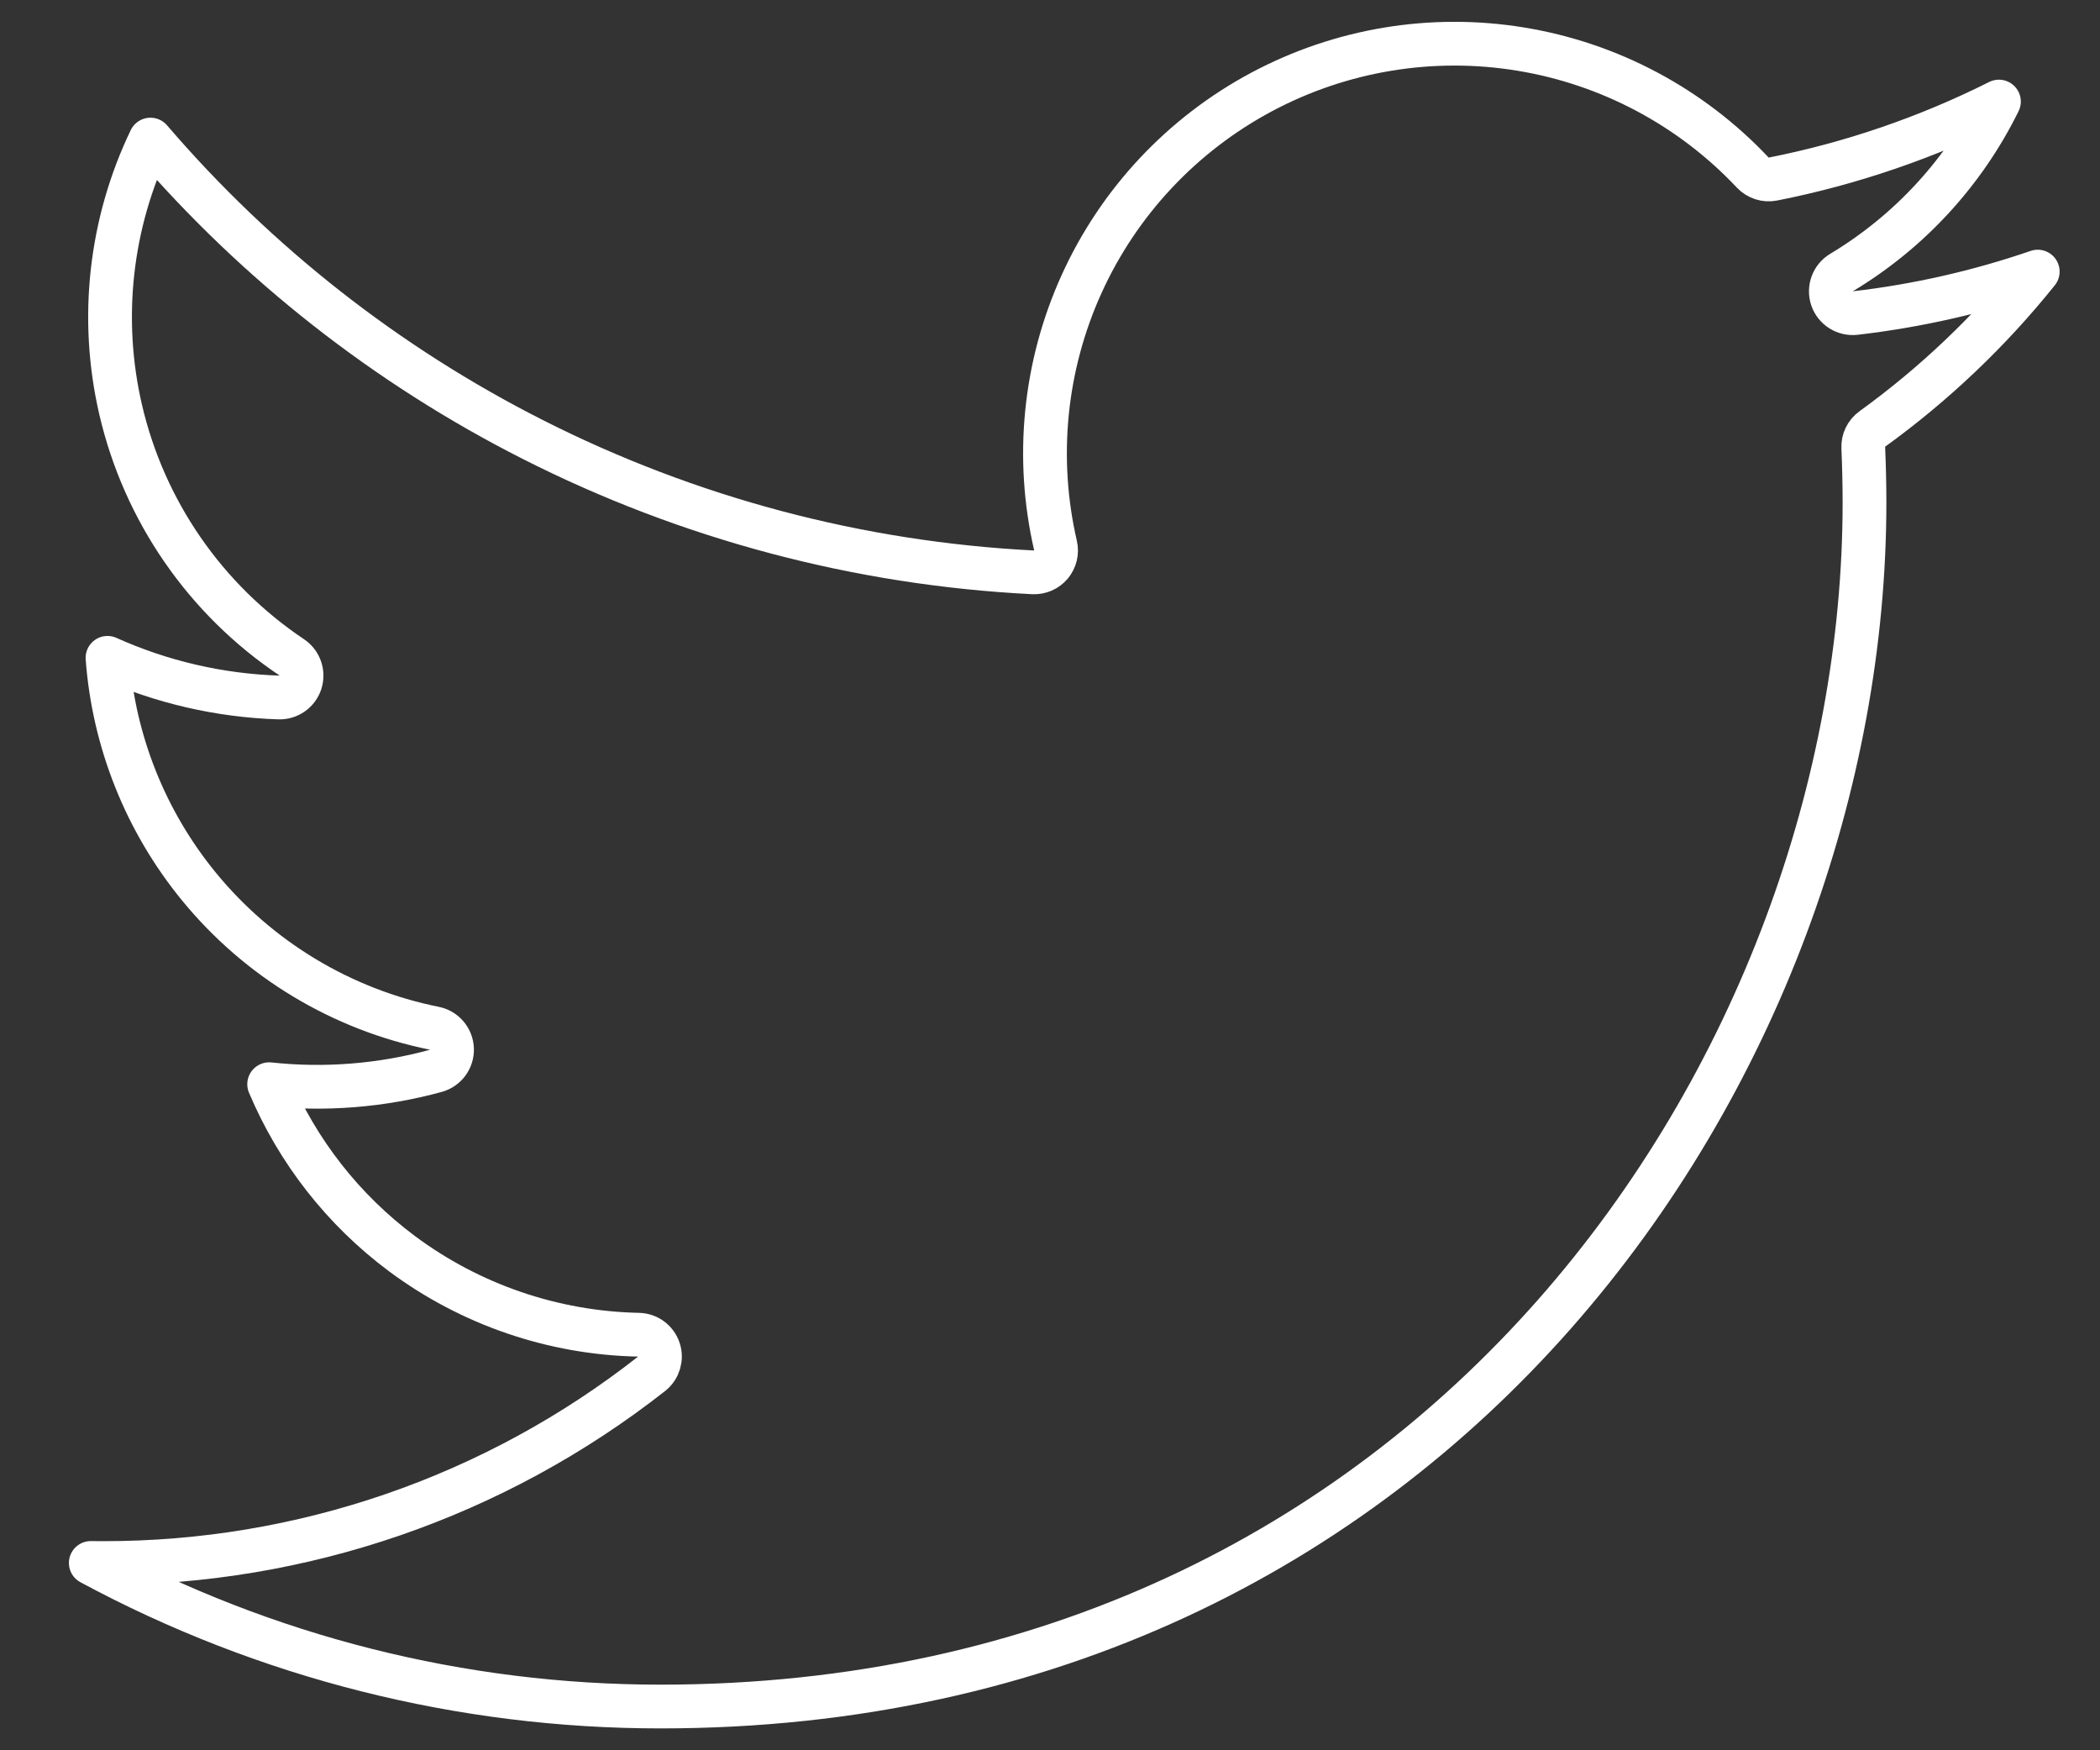 <svg width="48" height="40" viewBox="0 0 48 40" fill="none" xmlns="http://www.w3.org/2000/svg">
<rect x="0" y="0" width="48" height="40" fill="#333333" stroke="none"/>
<path d="M15.1 39H15.1C10.543 39.002 6.068 37.87 2.075 35.719C2.167 35.72 2.26 35.721 2.352 35.721C6.9 35.728 11.317 34.205 14.894 31.396C15.06 31.265 15.126 31.044 15.059 30.844C14.992 30.643 14.806 30.507 14.595 30.503C12.644 30.463 10.755 29.816 9.19 28.652C7.846 27.651 6.8 26.313 6.152 24.778C7.428 24.915 8.722 24.812 9.964 24.472C10.188 24.411 10.34 24.204 10.332 23.973C10.324 23.741 10.158 23.546 9.931 23.5C7.815 23.074 5.911 21.928 4.544 20.257C3.325 18.767 2.599 16.942 2.457 15.034C3.689 15.588 5.021 15.897 6.377 15.94C6.6 15.947 6.801 15.805 6.869 15.593C6.937 15.38 6.856 15.149 6.671 15.024C4.694 13.702 3.294 11.676 2.757 9.359C2.275 7.278 2.52 5.103 3.439 3.19C5.871 6.024 8.839 8.353 12.174 10.042C15.732 11.845 19.63 12.88 23.614 13.08C23.771 13.088 23.922 13.022 24.023 12.902C24.123 12.781 24.162 12.621 24.126 12.468C23.663 10.464 23.872 8.363 24.723 6.489C25.573 4.616 27.017 3.075 28.831 2.105C30.645 1.135 32.728 0.789 34.759 1.122C36.789 1.454 38.653 2.446 40.063 3.944C40.181 4.069 40.355 4.125 40.524 4.092C42.32 3.737 44.058 3.14 45.69 2.321C44.895 3.934 43.649 5.294 42.091 6.229C41.889 6.35 41.799 6.596 41.874 6.819C41.95 7.042 42.172 7.181 42.406 7.154C43.828 6.989 45.226 6.671 46.577 6.207C45.485 7.568 44.214 8.778 42.795 9.804C42.659 9.902 42.581 10.063 42.589 10.231C42.607 10.645 42.617 11.069 42.617 11.484C42.617 24.279 32.876 39 15.1 39Z" stroke="white" stroke-linejoin="round"/>
</svg>
